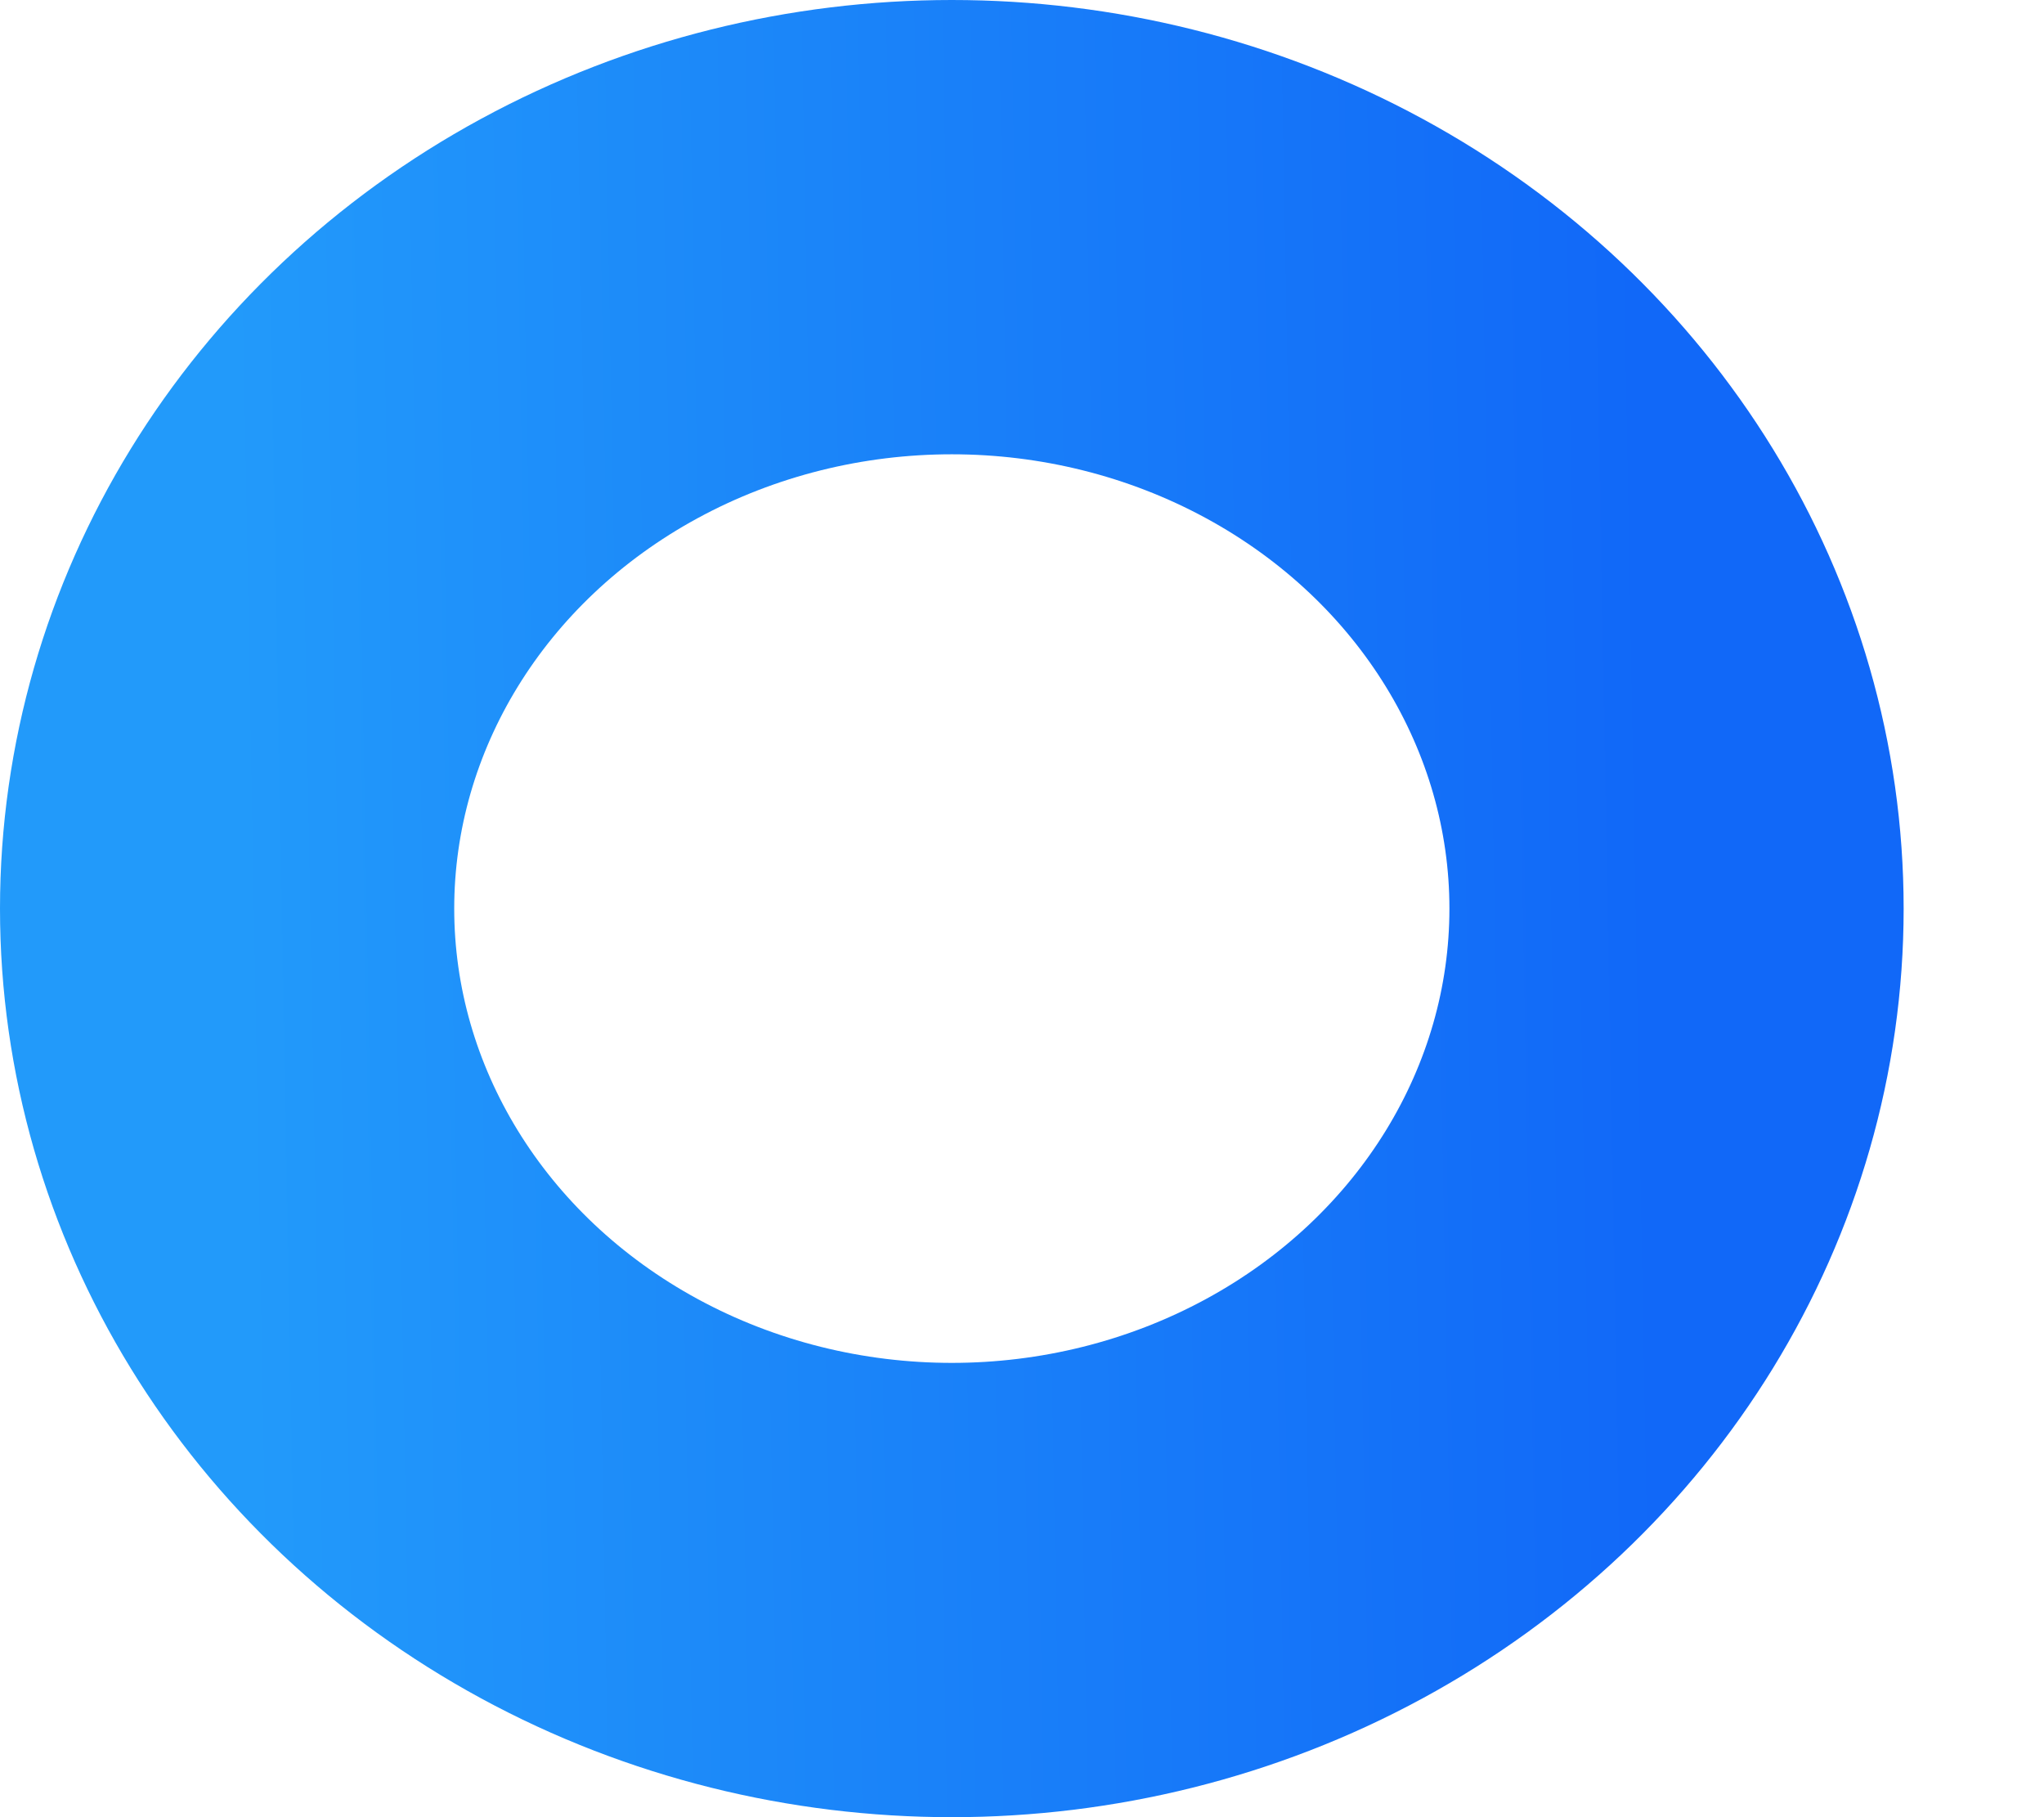 <svg width="9" height="8" viewBox="0 0 9 8" fill="none" xmlns="http://www.w3.org/2000/svg">
	<ellipse cx="4.191" cy="4" rx="3.191" ry="3" stroke="url(#paint0_linear_10108_92426)" stroke-width="2" />
	<defs>
		<linearGradient id="paint0_linear_10108_92426" x1="1" y1="1" x2="7.208" y2="0.887" gradientUnits="userSpaceOnUse">
			<stop stop-color="#229AFA" />
			<stop offset="1" stop-color="#1168F8" />
		</linearGradient>
	</defs>
</svg>
